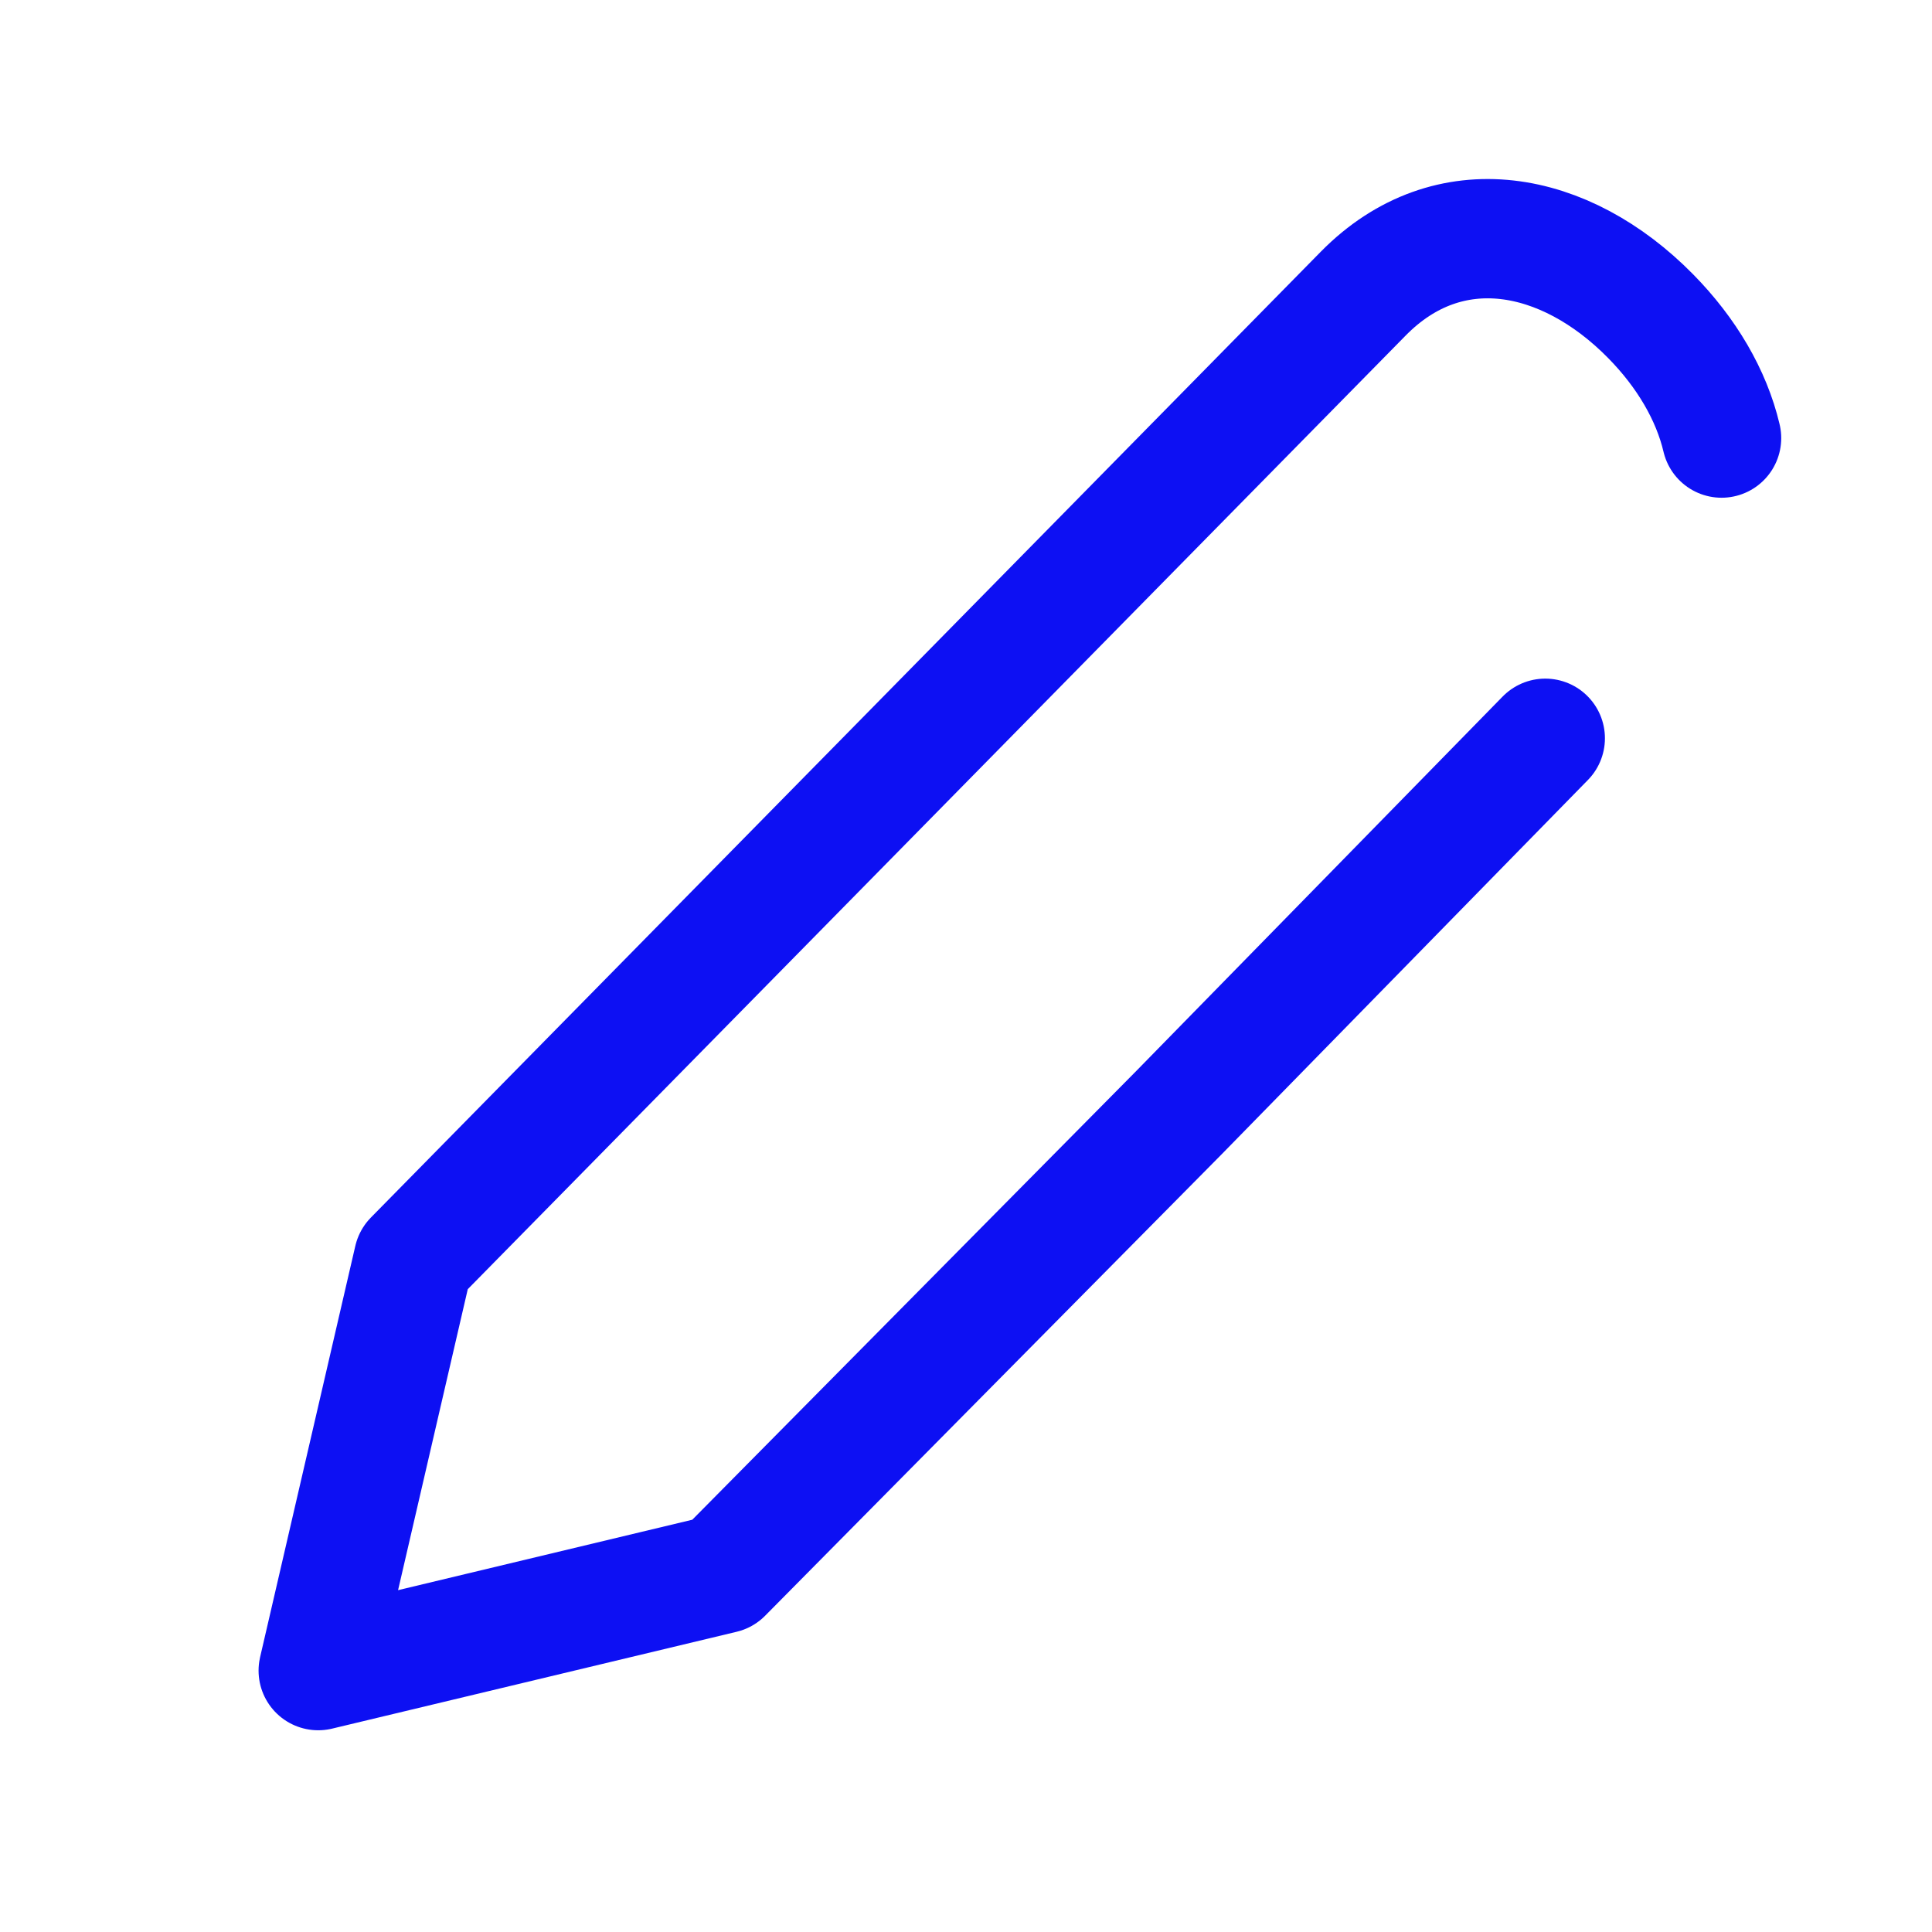 <!-- Generated by IcoMoon.io -->
<svg version="1.1" xmlns="http://www.w3.org/2000/svg" width="24" height="24" viewBox="0 0 24 24">
<title>edit-s</title>
<path fill="none" stroke="#0d10f3" stroke-linejoin="round" stroke-linecap="round" stroke-miterlimit="4" stroke-width="1.482" d="M19.196 9.171c-1.012 1.034-2.529 2.584-4.552 4.652l-5.666 5.727-5.025 1.203 1.183-5.109 11.799-11.997c1.061-1.078 2.508-0.798 3.569 0.28 0.448 0.455 0.756 0.98 0.882 1.515"></path>
</svg>
